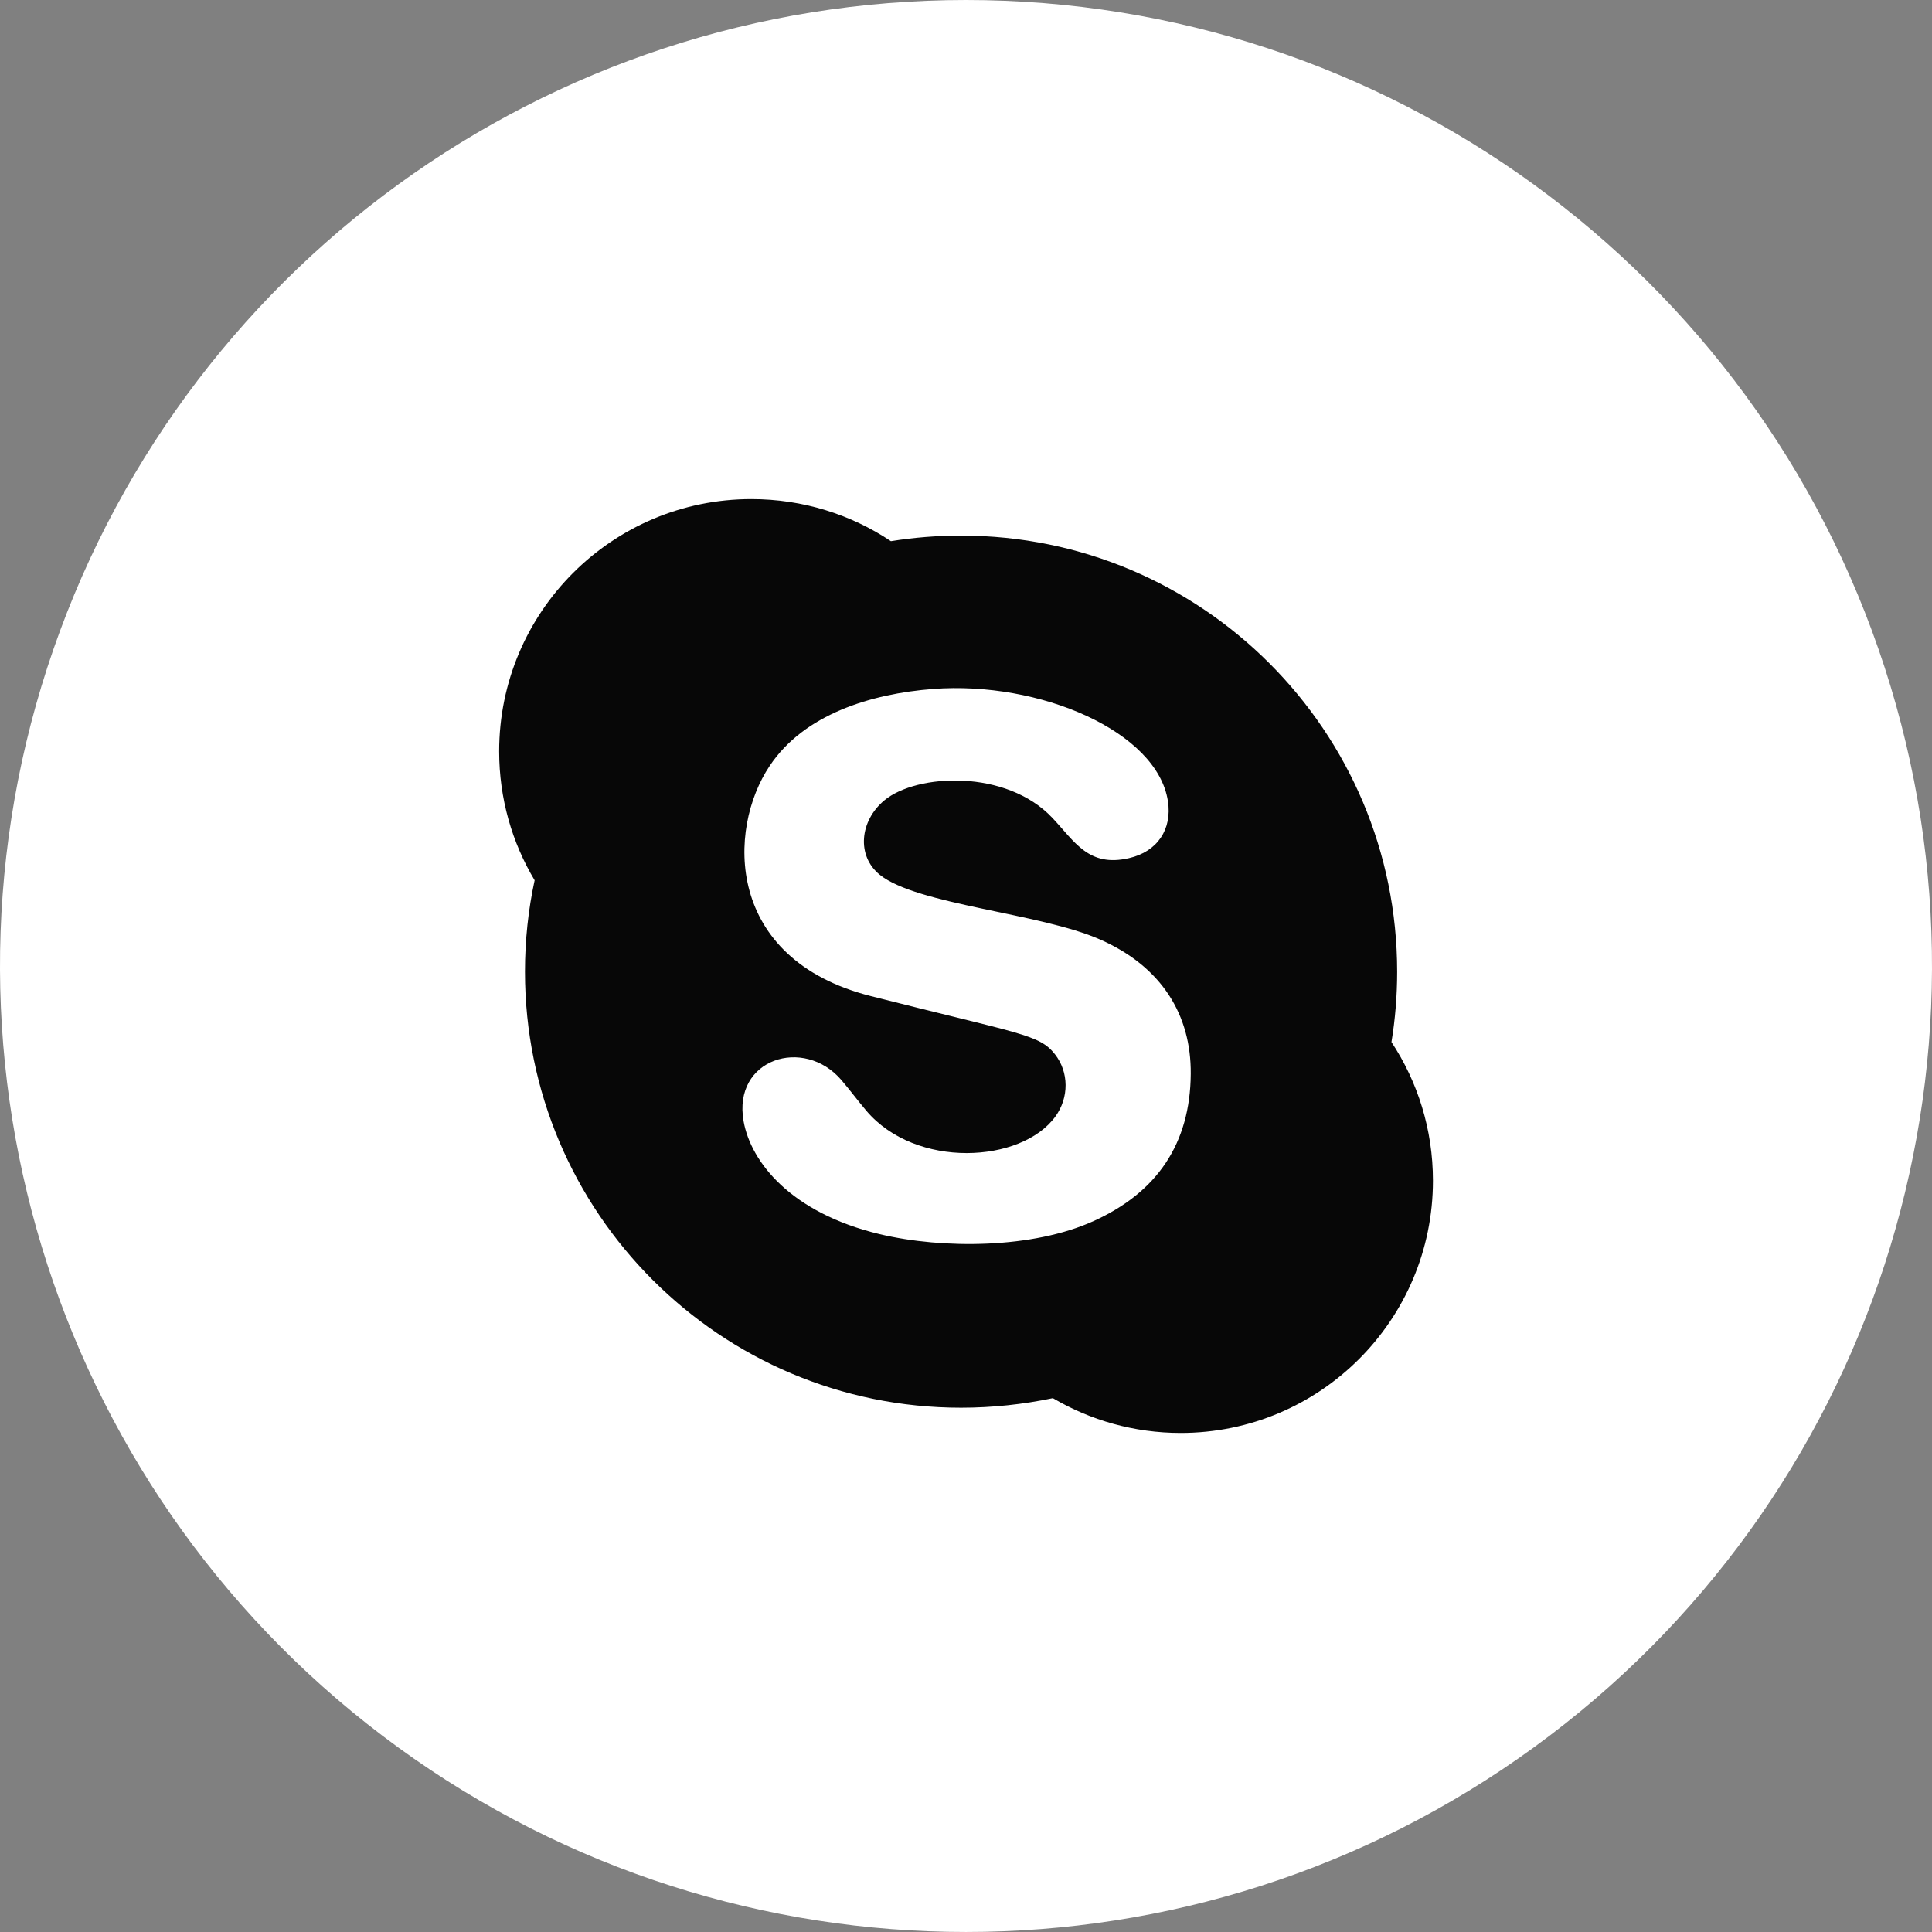 <?xml version="1.0" encoding="UTF-8"?>
<svg width="36px" height="36px" viewBox="0 0 36 36" version="1.1" xmlns="http://www.w3.org/2000/svg" xmlns:xlink="http://www.w3.org/1999/xlink">
    <rect x="0" y="0" width="36" height="36" fill="#808080" stroke="none"/>
    <!-- Generator: Sketch 50.2 (55047) - http://www.bohemiancoding.com/sketch -->
    <title>skype</title>
    <desc>Created with Sketch.</desc>
    <defs></defs>
    <g id="Page-1" stroke="none" stroke-width="1" fill="none" fill-rule="evenodd">
        <g id="skype">
            <path d="M18,0 C25.798,0 32.709,5.021 35.118,12.437 C37.527,19.853 34.889,27.978 28.58,32.561 C22.27,37.146 13.73,37.146 7.42,32.561 C1.111,27.978 -1.527,19.853 0.882,12.437 C3.291,5.021 10.202,0 18,0 Z" id="skype-path" fill="#FFFFFF"></path>
            <path d="M25.928,19.417 C25.998,18.992 26.034,18.553 26.034,18.107 C26.034,13.619 22.397,9.98 17.909,9.98 C17.464,9.98 17.028,10.015 16.601,10.084 C15.858,9.588 14.964,9.3 14,9.3 C11.406,9.3 9.301,11.404 9.301,14 C9.301,14.88 9.542,15.701 9.962,16.403 C9.843,16.952 9.782,17.521 9.782,18.107 C9.782,22.592 13.421,26.231 17.909,26.231 C18.493,26.231 19.067,26.168 19.619,26.053 C20.317,26.464 21.132,26.701 22,26.701 C24.597,26.701 26.701,24.596 26.701,22 C26.701,21.046 26.417,20.158 25.928,19.417 Z M20.379,22.752 C19.249,23.267 17.572,23.277 16.393,22.997 C14.734,22.599 13.992,21.653 13.856,20.894 C13.647,19.726 14.98,19.31 15.678,20.125 C15.838,20.312 15.983,20.508 16.142,20.696 C17.063,21.784 19.031,21.678 19.666,20.804 C19.922,20.45 19.919,19.978 19.657,19.644 C19.363,19.272 19.033,19.274 16.228,18.561 C13.503,17.87 13.55,15.45 14.342,14.271 C14.982,13.31 16.228,12.927 17.386,12.838 C19.376,12.686 21.562,13.63 21.762,14.926 C21.845,15.454 21.564,15.87 21.038,15.99 C20.285,16.165 20.028,15.685 19.612,15.243 C18.754,14.328 17.081,14.413 16.478,14.914 C16.023,15.292 15.954,15.944 16.393,16.3 C17.091,16.861 19.384,17.013 20.5,17.507 C21.656,18.016 22.196,18.922 22.188,20.008 C22.179,21.313 21.557,22.219 20.379,22.752 Z" fill="#070707" fill-rule="nonzero"></path>
        </g>
    </g>
</svg>